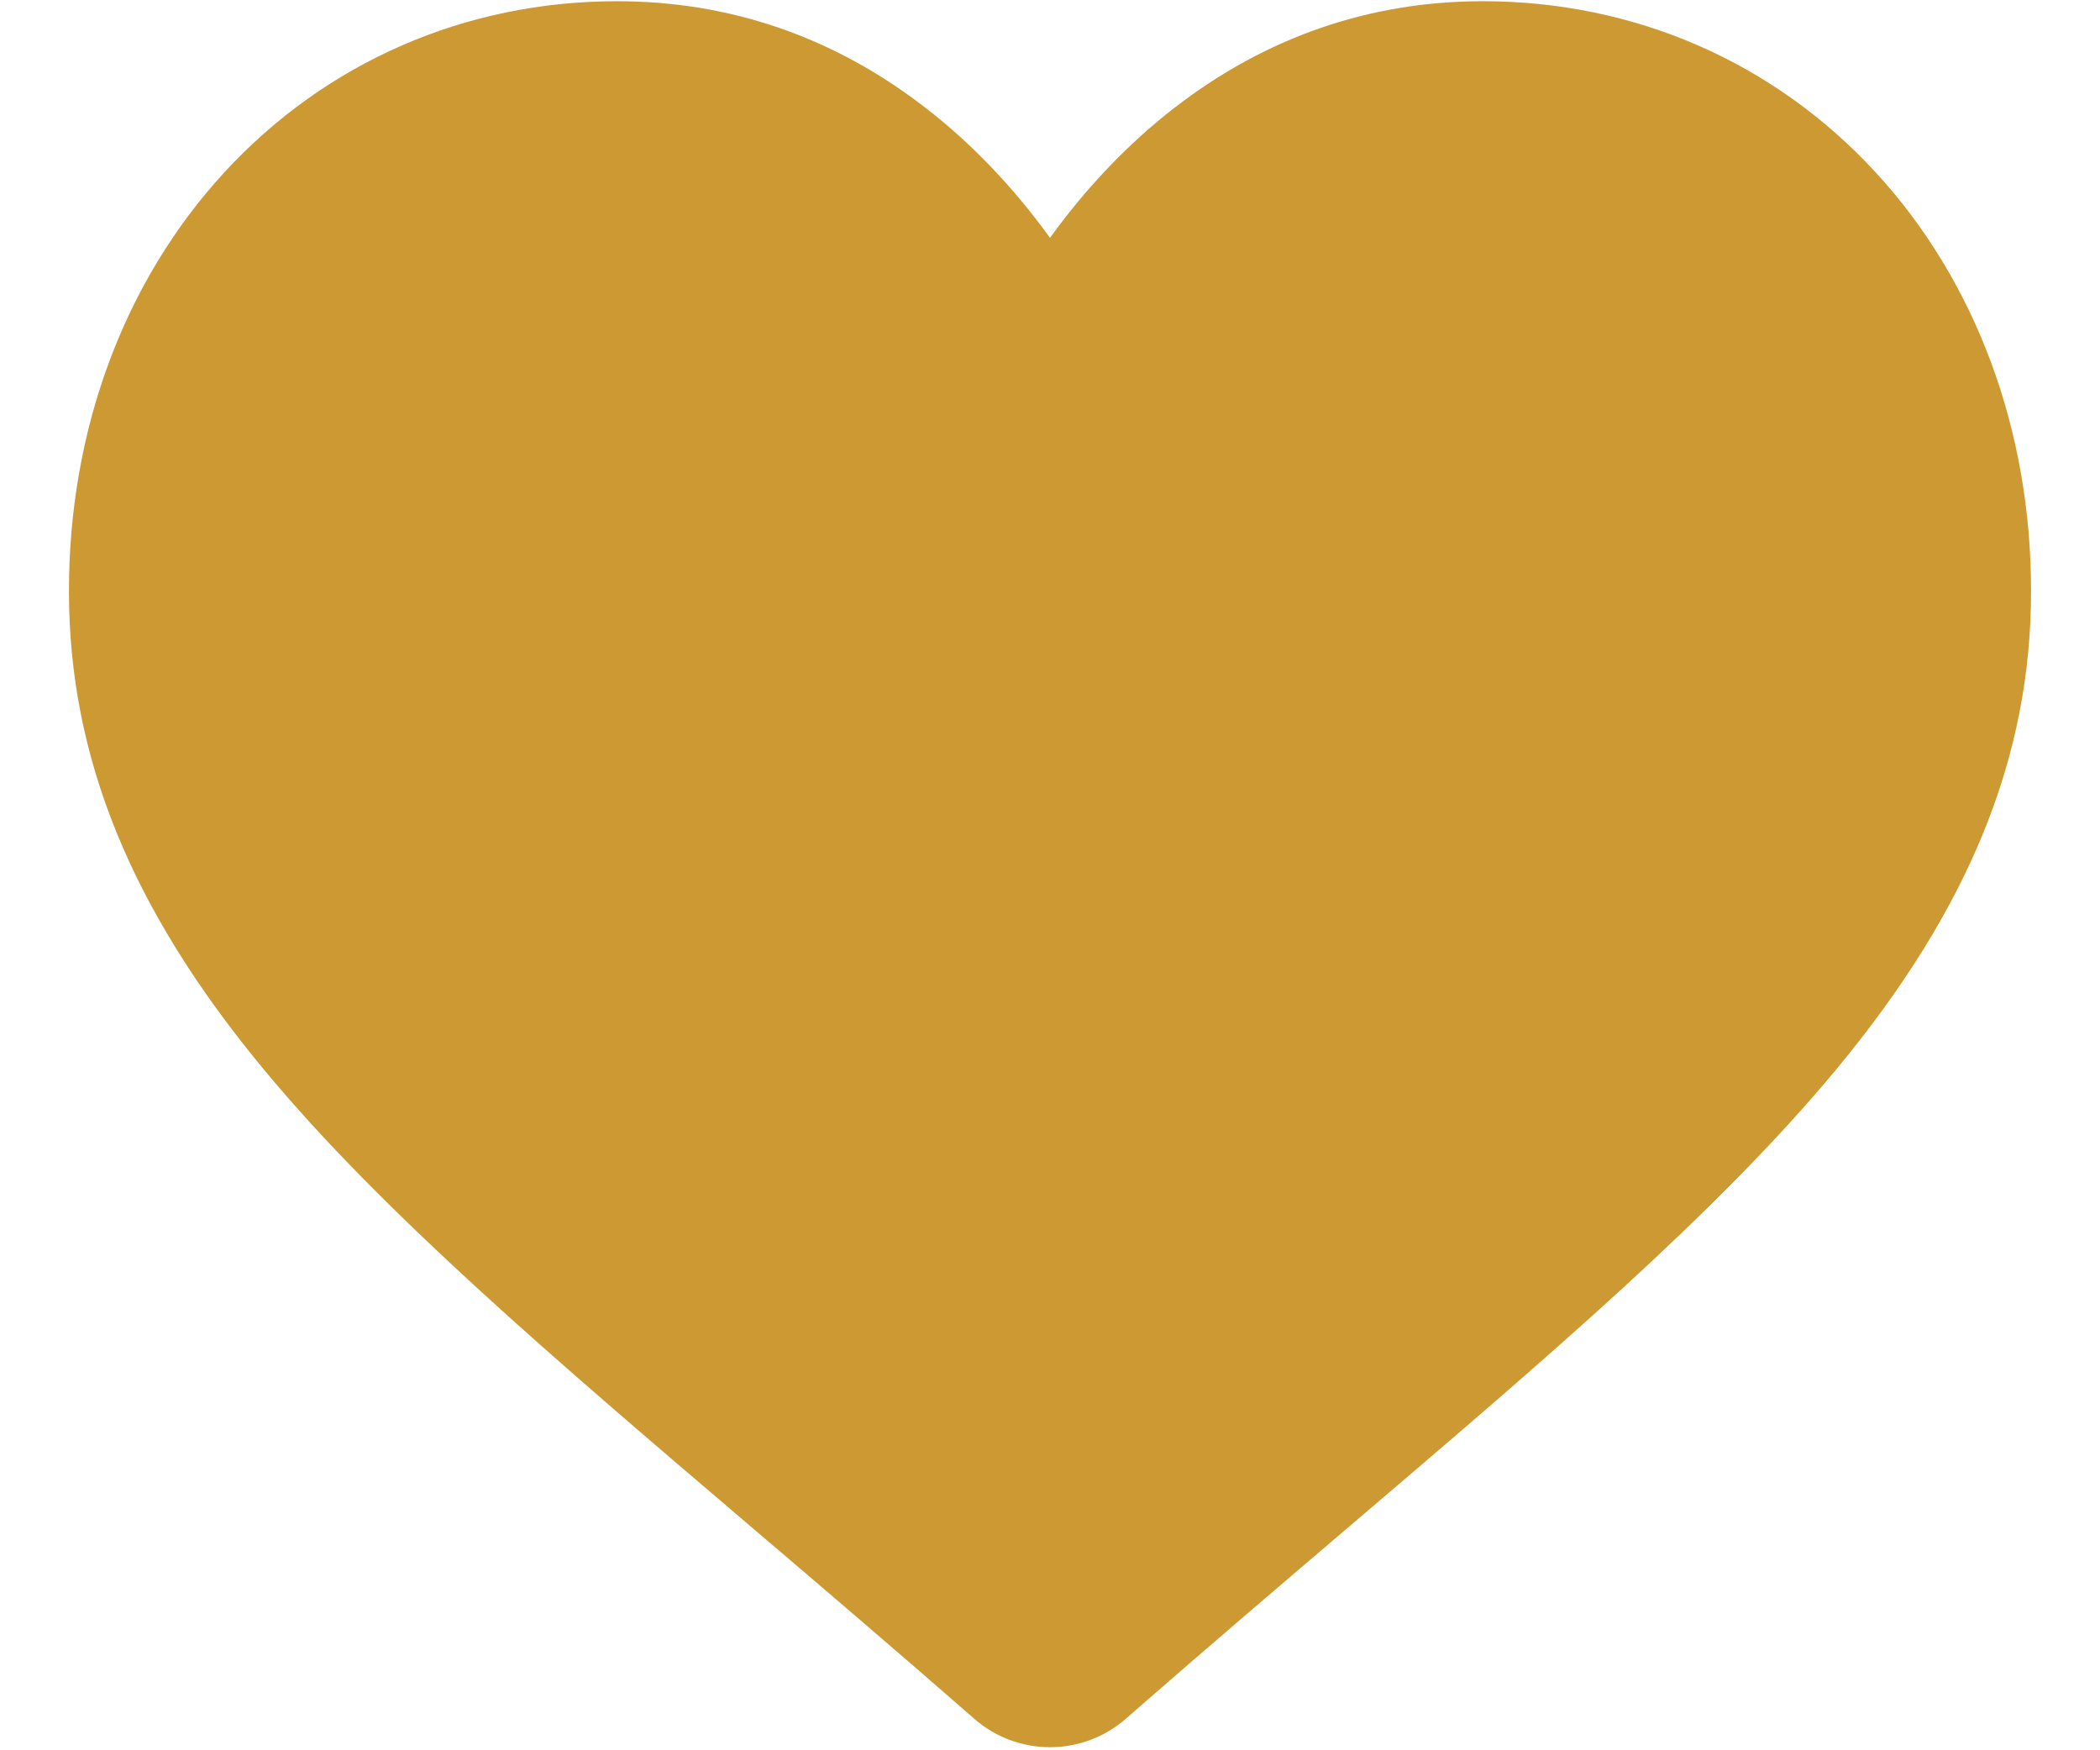 
  <svg
    width="30"
    height="25"
    viewBox="0 0 37 33"
    fill="none"
    xmlns="http://www.w3.org/2000/svg"
  >
    <path
      d="M34.065 3.245C32.15 1.168 29.521 0.023 26.664 0.023C24.528 0.023 22.572 0.699 20.85 2.03C19.981 2.702 19.194 3.525 18.5 4.484C17.806 3.525 17.019 2.702 16.149 2.03C14.428 0.699 12.472 0.023 10.336 0.023C7.479 0.023 4.85 1.168 2.935 3.245C1.042 5.298 0 8.103 0 11.143C0 14.272 1.166 17.137 3.67 20.158C5.909 22.86 9.128 25.603 12.856 28.78C14.129 29.865 15.572 31.094 17.07 32.404C17.465 32.751 17.973 32.942 18.5 32.942C19.026 32.942 19.535 32.751 19.93 32.405C21.428 31.095 22.872 29.864 24.145 28.779C27.872 25.603 31.091 22.86 33.331 20.157C35.834 17.137 37 14.272 37 11.143C37 8.103 35.958 5.298 34.065 3.245Z"
      fill="#CC9933"
    />
  </svg>
